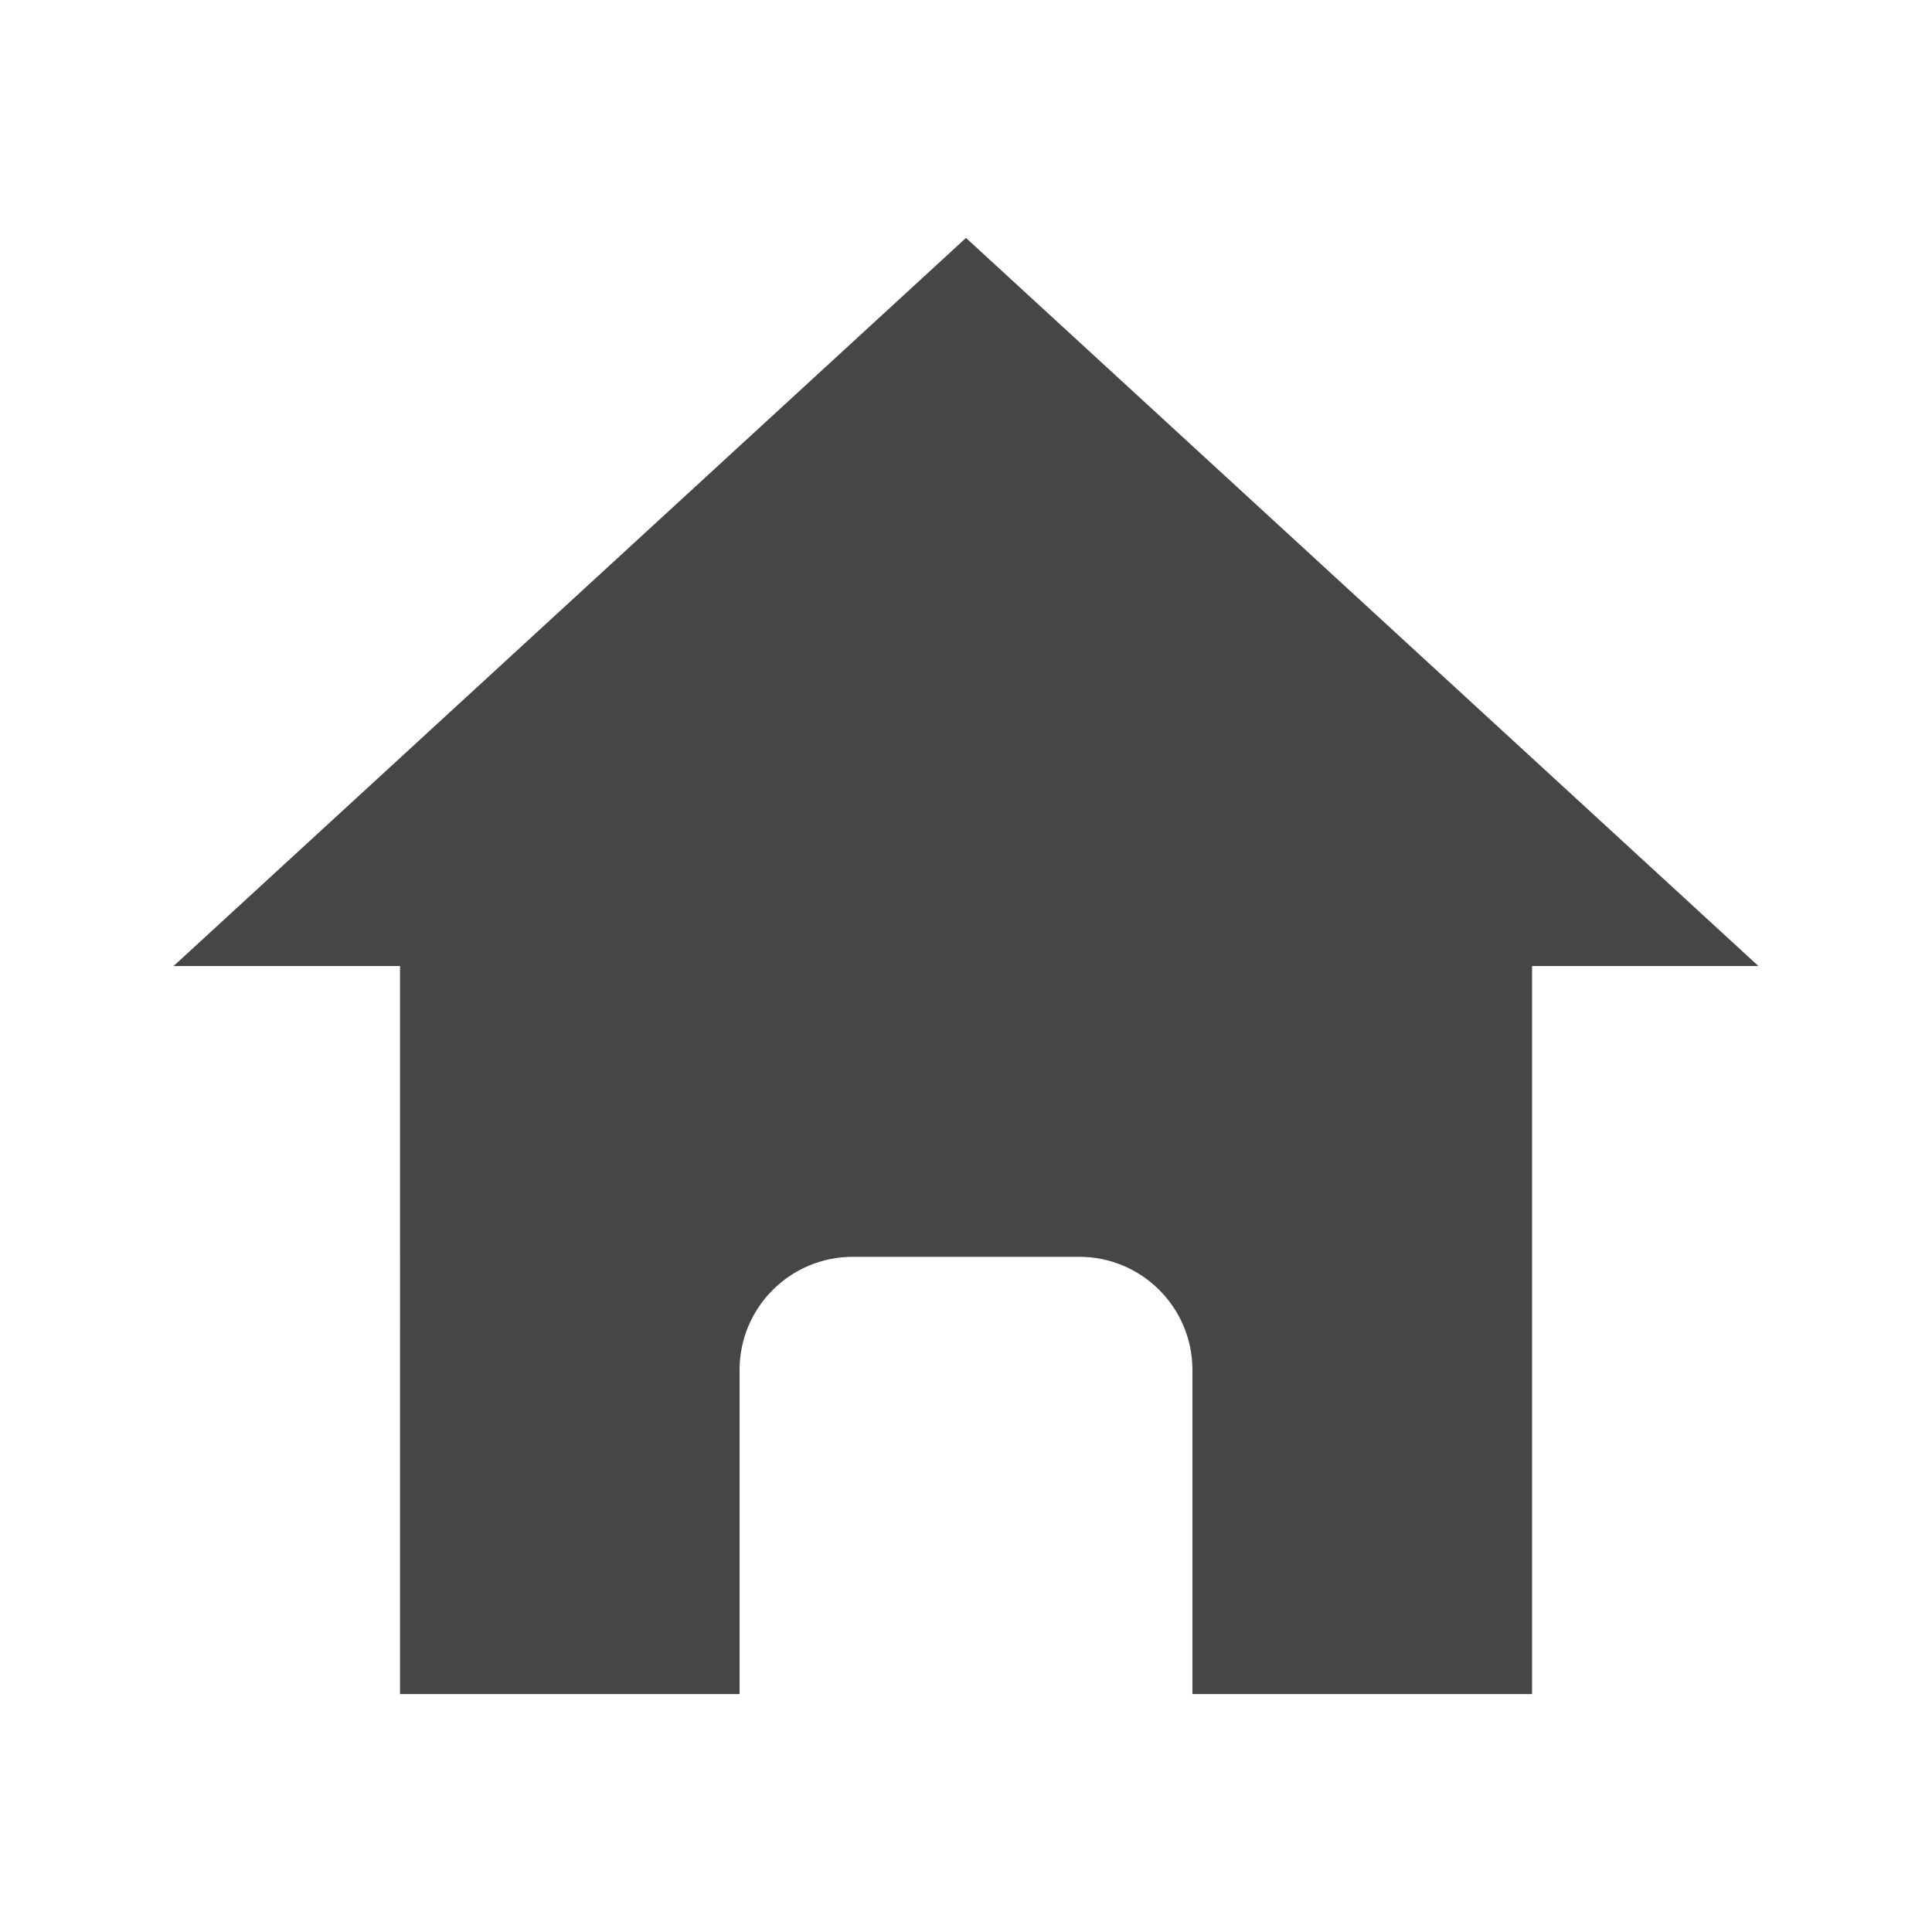 <?xml version="1.0" encoding="utf-8"?>
<!-- Generator: Adobe Illustrator 16.0.4, SVG Export Plug-In . SVG Version: 6.00 Build 0)  -->
<!DOCTYPE svg PUBLIC "-//W3C//DTD SVG 1.1//EN" "http://www.w3.org/Graphics/SVG/1.1/DTD/svg11.dtd">
<svg version="1.1" id="Layer_1" xmlns="http://www.w3.org/2000/svg" xmlns:xlink="http://www.w3.org/1999/xlink" x="0px" y="0px"
	 width="512px" height="512px" viewBox="0 0 512 512" enable-background="new 0 0 512 512" xml:space="preserve">
<path fill-rule="evenodd" clip-rule="evenodd" fill="#454646" d="M466,256.009h-59.989v192.938h-90.005l0,0V363.06
	c0-16.583-13.438-29.991-30.007-29.991h-59.99c-16.57,0-30.015,13.408-30.015,29.991v85.887l0,0h-89.98V256.009H46L256,63.054
	L466,256.009z"/>
</svg>
